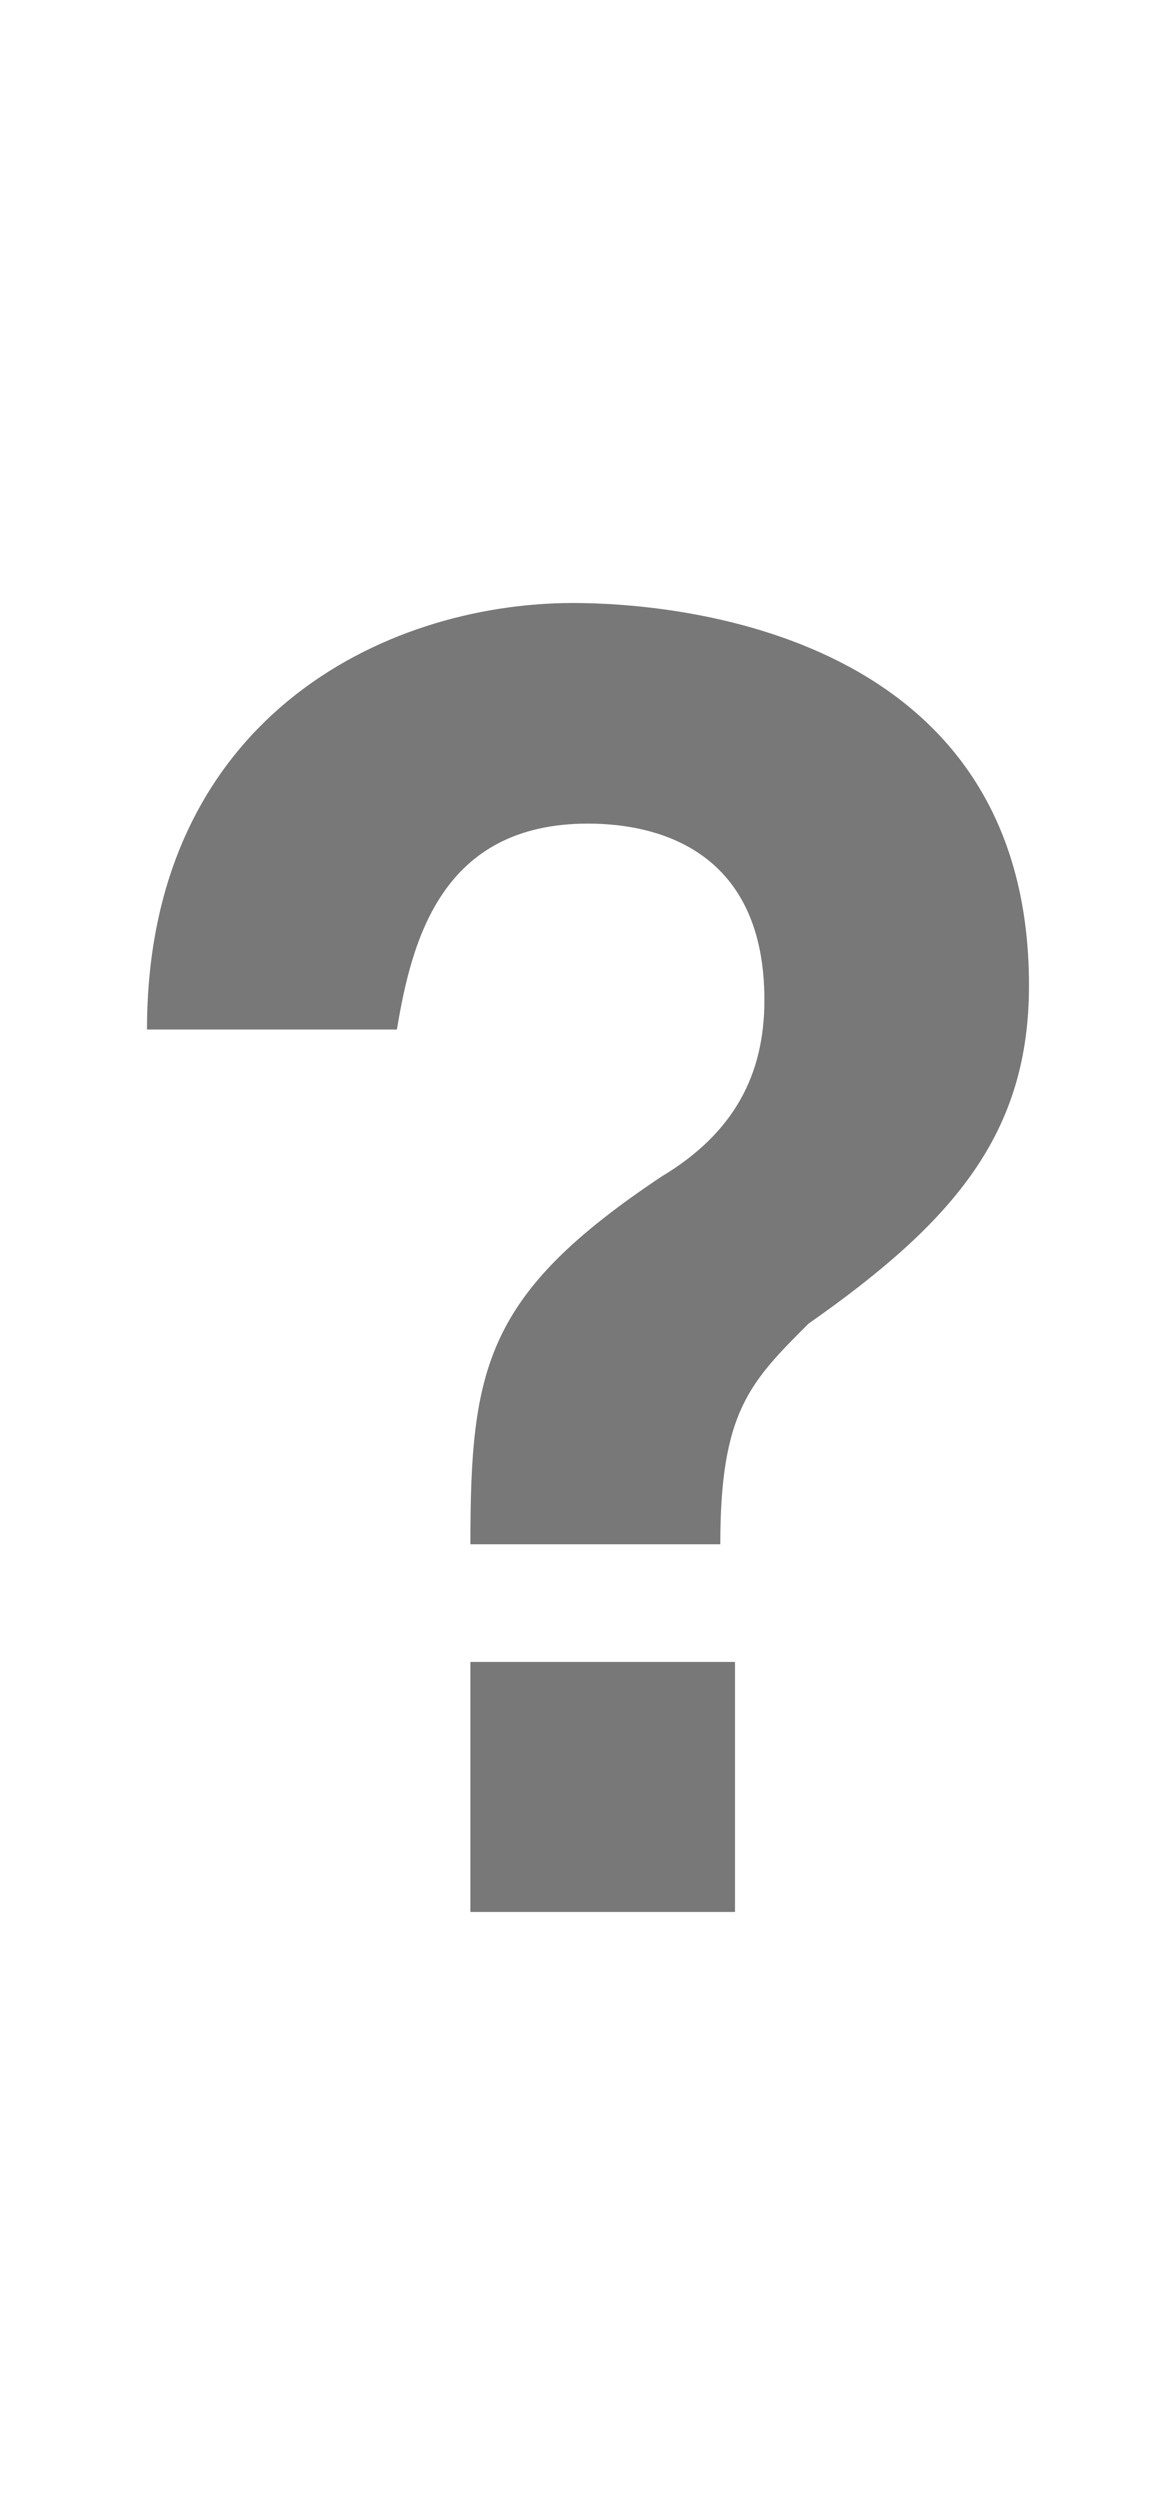 <svg xmlns="http://www.w3.org/2000/svg" x="0" y="0" viewBox="0 0 8 17">
  <path fill="#787878" d="M3.2,10.5c0-1.2,0.1-1.7,1.3-2.5C5,7.7,5.2,7.3,5.2,6.8c0-1-0.7-1.2-1.2-1.2C3,5.6,2.8,6.4,2.7,7l0,0H1	c0-2.1,1.6-2.9,2.9-2.9C4.6,4.1,7,4.3,7,6.7c0,1-0.5,1.6-1.5,2.3c-0.4,0.4-0.6,0.6-0.6,1.5H3.2z M5,13H3.2v-1.7H5V13z"/>
</svg>

